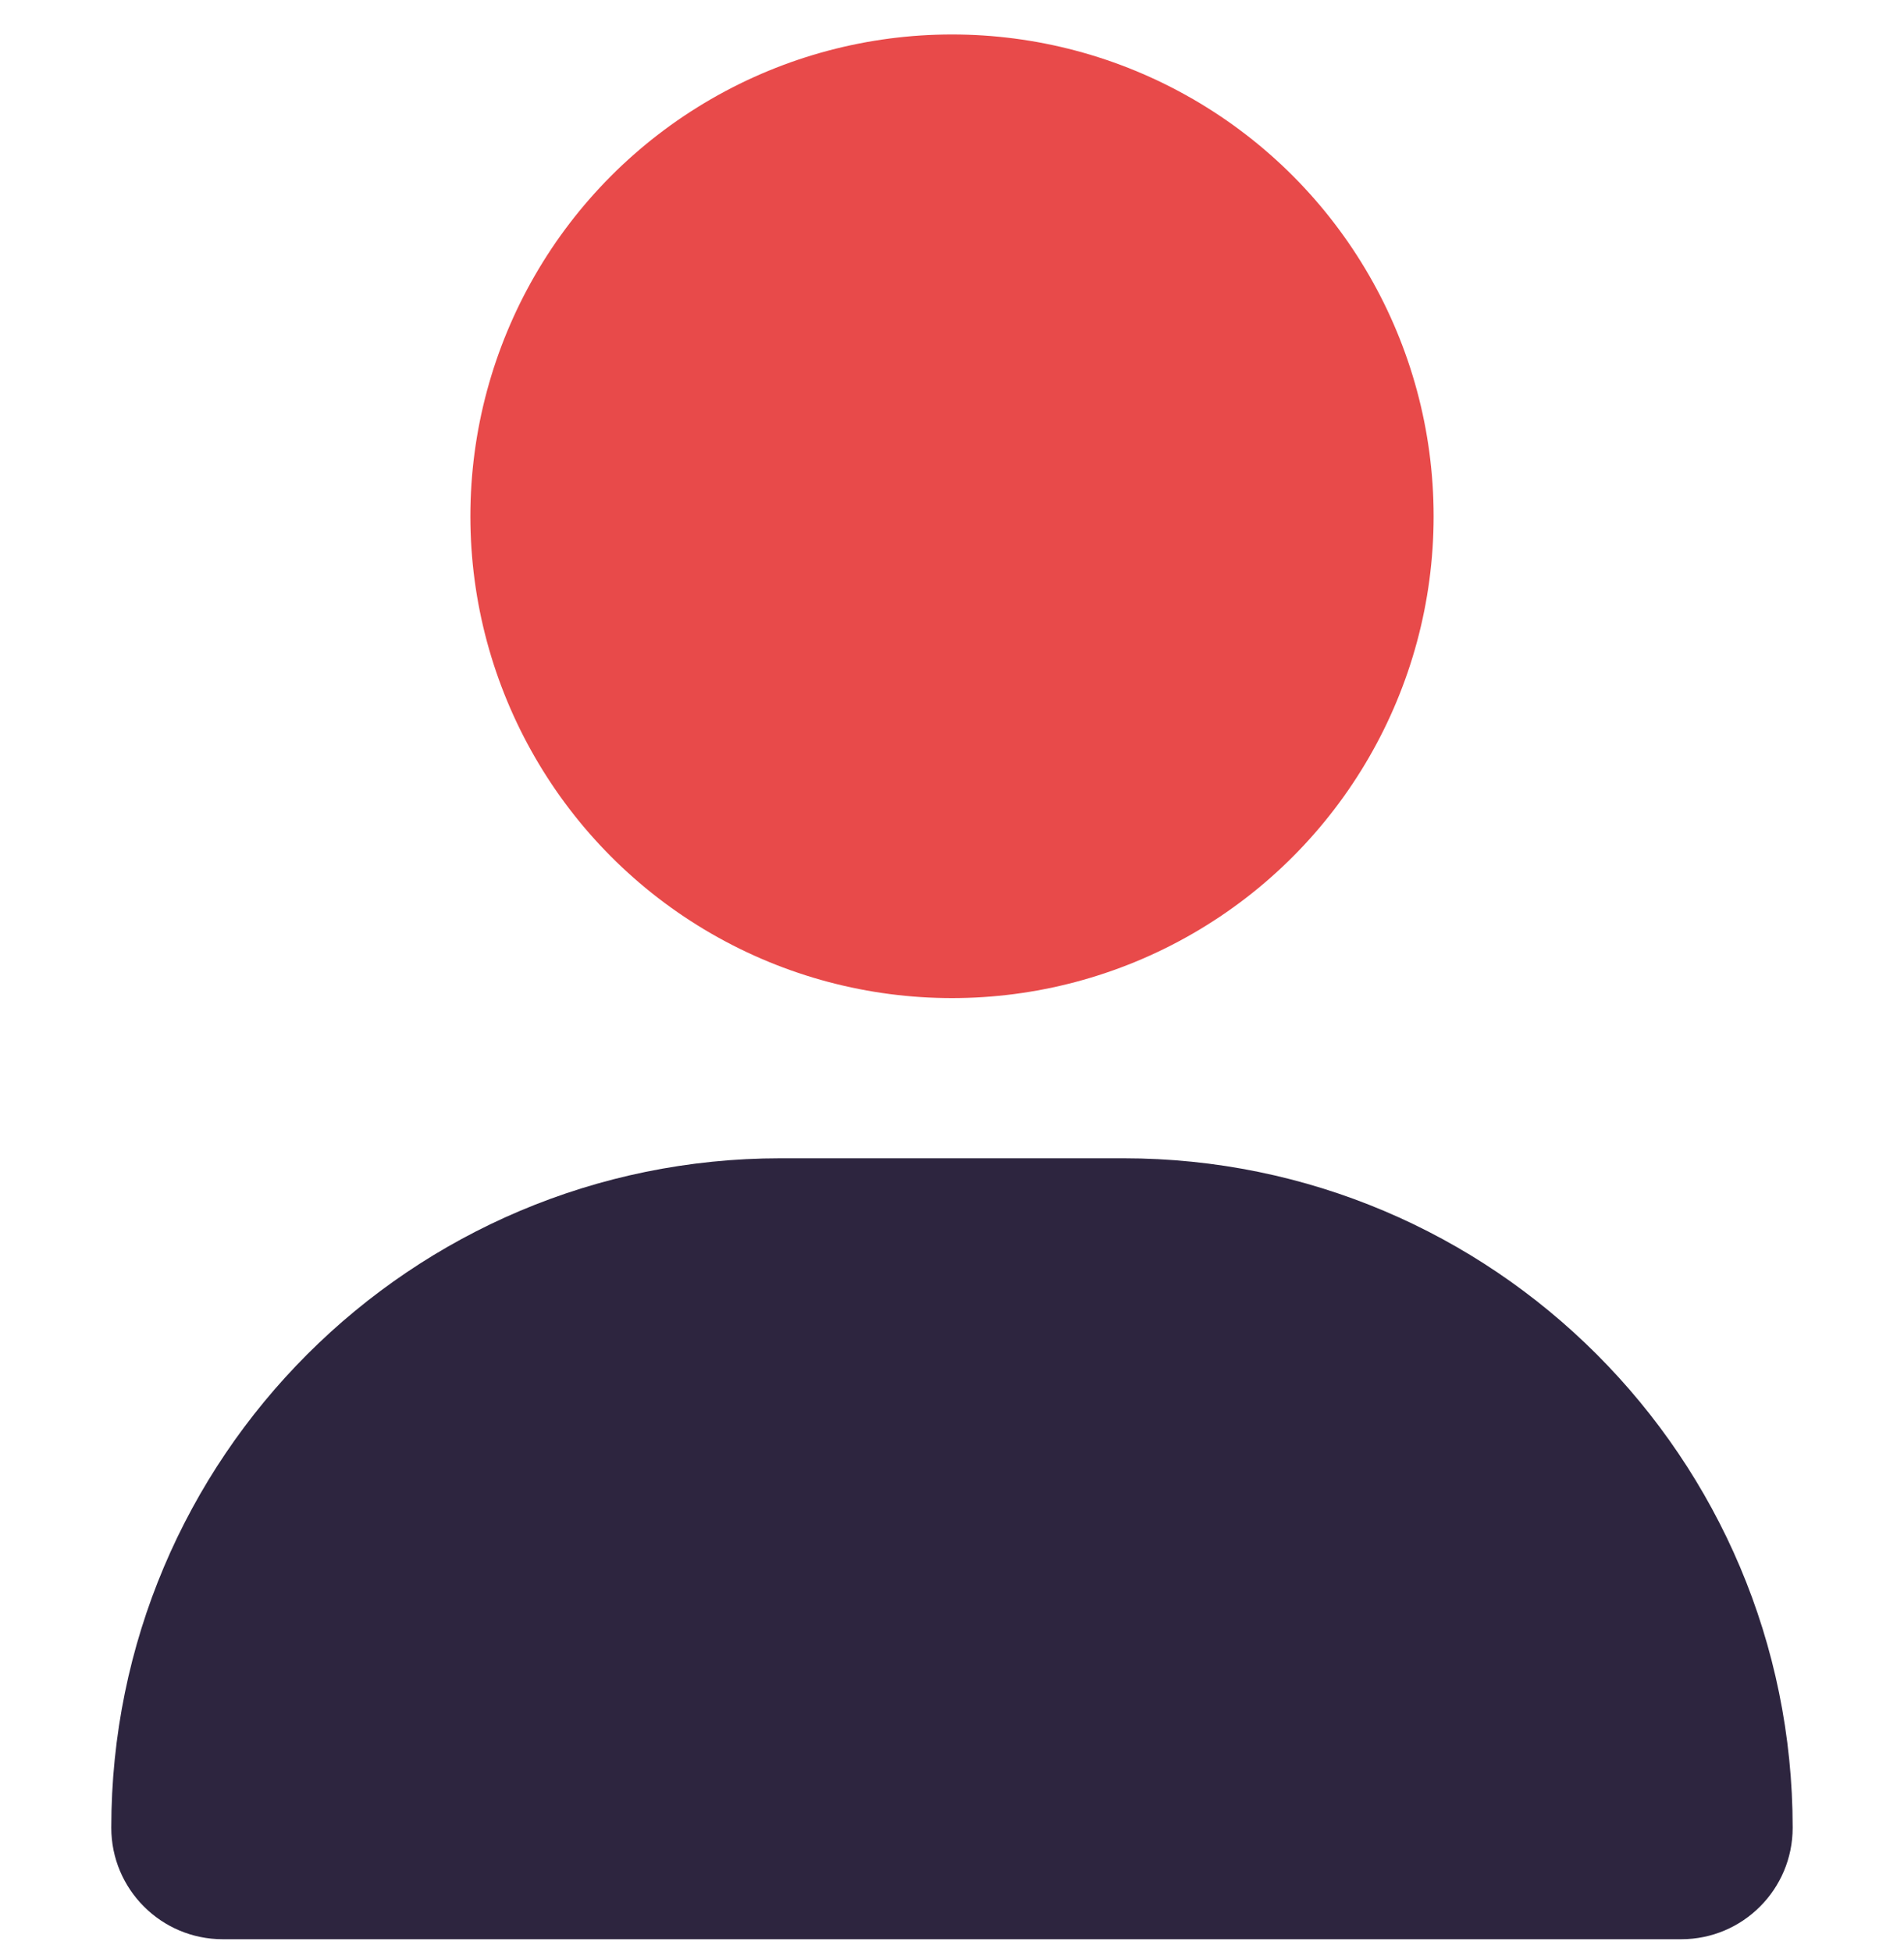 <svg width="40" height="41" viewBox="0 0 40 41" fill="none" xmlns="http://www.w3.org/2000/svg">
<circle cx="20" cy="10.842" r="10.118" fill="#E84A4A"/>
<path d="M16.397 24.324C8.63 24.324 2.338 30.616 2.338 38.383C2.338 39.675 3.387 40.724 4.68 40.724H35.32C36.613 40.724 37.661 39.675 37.661 38.383C37.661 30.616 31.369 24.324 23.603 24.324H16.397Z" fill="#2D253F"/>
</svg>
